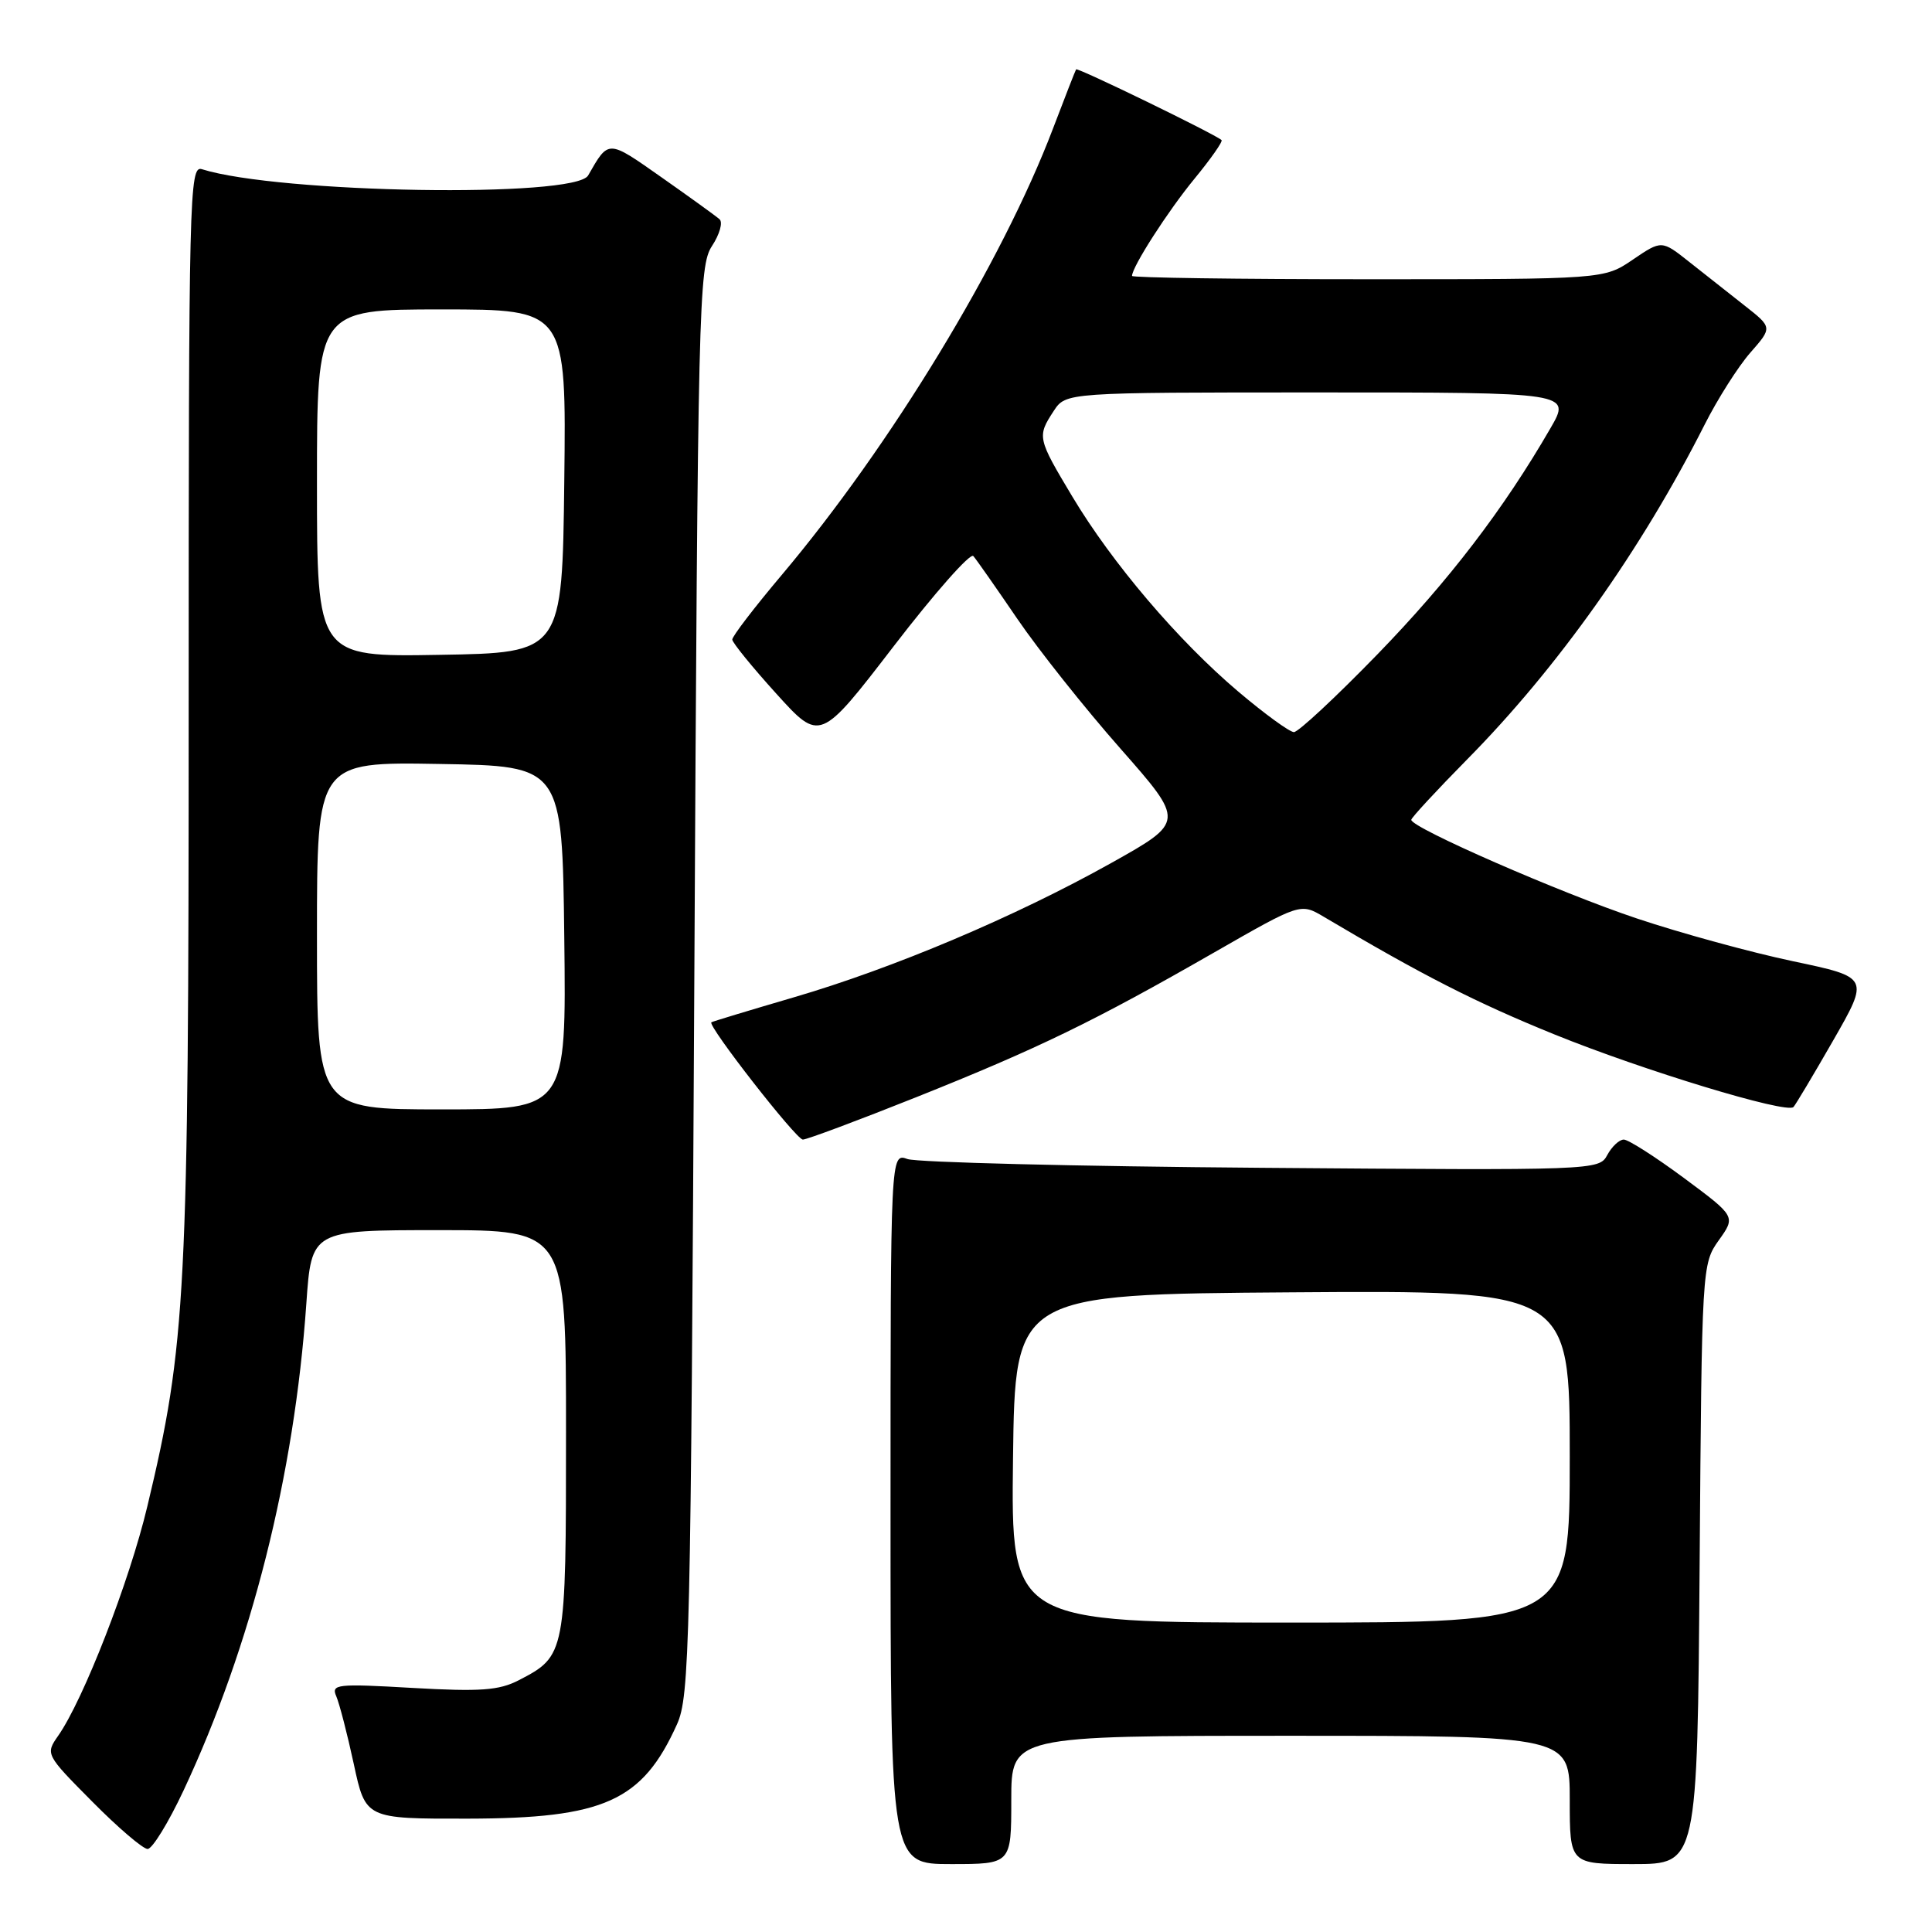<?xml version="1.0" encoding="UTF-8" standalone="no"?>
<!DOCTYPE svg PUBLIC "-//W3C//DTD SVG 1.1//EN" "http://www.w3.org/Graphics/SVG/1.1/DTD/svg11.dtd" >
<svg xmlns="http://www.w3.org/2000/svg" xmlns:xlink="http://www.w3.org/1999/xlink" version="1.1" viewBox="0 0 256 256">
 <g >
 <path fill="currentColor"
d=" M 134.00 238.50 C 134.00 230.00 134.00 230.00 171.00 230.00 C 208.00 230.00 208.00 230.00 208.00 238.50 C 208.00 247.00 208.00 247.00 216.46 247.00 C 224.91 247.00 224.91 247.00 225.21 207.25 C 225.50 167.85 225.52 167.47 227.75 164.34 C 230.00 161.19 230.00 161.19 223.13 156.09 C 219.35 153.29 215.76 151.00 215.16 151.00 C 214.56 151.00 213.58 151.92 212.97 153.05 C 211.89 155.07 211.38 155.09 167.19 154.74 C 142.61 154.55 121.49 154.02 120.25 153.58 C 118.00 152.77 118.00 152.77 118.00 199.88 C 118.00 247.00 118.00 247.00 126.00 247.00 C 134.00 247.00 134.00 247.00 134.00 238.50 Z  M 24.32 237.25 C 33.30 218.09 39.00 195.53 40.59 172.75 C 41.27 163.00 41.27 163.00 58.14 163.00 C 75.00 163.00 75.00 163.00 75.00 189.78 C 75.00 219.25 74.97 219.41 68.72 222.65 C 66.11 223.99 63.66 224.17 54.68 223.66 C 44.61 223.08 43.86 223.16 44.56 224.77 C 44.97 225.72 46.02 229.76 46.88 233.75 C 48.44 241.00 48.44 241.00 61.97 240.98 C 80.05 240.95 85.11 238.67 89.70 228.49 C 91.38 224.77 91.53 218.18 92.00 129.96 C 92.47 40.25 92.59 35.27 94.34 32.60 C 95.36 31.05 95.81 29.45 95.34 29.05 C 94.88 28.64 91.42 26.14 87.66 23.50 C 80.49 18.46 80.67 18.47 77.93 23.25 C 76.21 26.26 36.94 25.62 26.75 22.42 C 25.09 21.89 25.00 25.75 25.00 93.88 C 25.00 171.52 24.66 178.15 19.52 199.61 C 17.15 209.56 11.05 225.24 7.70 230.01 C 6.01 232.43 6.05 232.50 12.22 238.72 C 15.64 242.18 18.95 245.00 19.56 245.00 C 20.18 245.00 22.32 241.51 24.32 237.25 Z  M 121.42 145.38 C 137.61 138.91 144.98 135.33 160.91 126.19 C 172.32 119.65 172.32 119.65 175.41 121.48 C 188.46 129.22 195.54 132.83 205.93 137.05 C 217.70 141.83 236.72 147.61 237.64 146.69 C 237.90 146.43 240.27 142.46 242.91 137.86 C 247.70 129.50 247.70 129.50 237.59 127.37 C 232.03 126.20 222.71 123.65 216.89 121.70 C 206.72 118.30 187.00 109.68 187.00 108.63 C 187.00 108.36 190.34 104.75 194.41 100.62 C 206.41 88.47 217.51 72.81 225.86 56.29 C 227.58 52.88 230.31 48.58 231.92 46.74 C 234.86 43.39 234.86 43.39 231.18 40.50 C 229.16 38.91 225.85 36.30 223.84 34.71 C 220.18 31.81 220.18 31.81 216.36 34.40 C 212.54 37.00 212.54 37.00 181.27 37.00 C 164.07 37.00 150.00 36.80 150.00 36.56 C 150.00 35.37 154.75 27.97 158.27 23.69 C 160.44 21.05 162.06 18.74 161.86 18.56 C 160.99 17.77 142.77 8.91 142.59 9.19 C 142.48 9.36 141.11 12.88 139.54 17.00 C 132.81 34.73 118.01 59.09 103.53 76.25 C 99.94 80.51 97.01 84.33 97.03 84.75 C 97.05 85.16 99.67 88.39 102.86 91.91 C 108.66 98.32 108.66 98.32 118.45 85.59 C 123.84 78.58 128.57 73.22 128.97 73.68 C 129.37 74.13 131.99 77.88 134.80 82.00 C 137.61 86.12 143.76 93.86 148.46 99.19 C 157.00 108.89 157.00 108.89 147.25 114.35 C 134.54 121.46 118.37 128.30 105.12 132.17 C 99.28 133.88 94.39 135.36 94.26 135.46 C 93.71 135.88 105.50 151.00 106.38 151.00 C 106.91 151.00 113.68 148.47 121.42 145.38 Z  M 134.23 193.25 C 134.50 171.50 134.50 171.50 171.25 171.24 C 208.00 170.98 208.00 170.98 208.00 192.99 C 208.00 215.00 208.00 215.00 170.98 215.00 C 133.96 215.00 133.96 215.00 134.23 193.25 Z  M 42.00 123.98 C 42.00 100.95 42.00 100.95 58.25 101.23 C 74.50 101.50 74.50 101.50 74.77 124.25 C 75.04 147.00 75.04 147.00 58.52 147.00 C 42.00 147.00 42.00 147.00 42.00 123.98 Z  M 42.00 64.02 C 42.00 41.00 42.00 41.00 58.52 41.00 C 75.04 41.00 75.04 41.00 74.77 63.75 C 74.50 86.50 74.50 86.50 58.25 86.77 C 42.00 87.05 42.00 87.05 42.00 64.02 Z  M 164.08 91.64 C 156.12 84.90 147.38 74.64 142.09 65.80 C 137.45 58.06 137.41 57.84 139.62 54.46 C 141.23 52.00 141.23 52.00 174.71 52.00 C 208.19 52.00 208.19 52.00 205.44 56.75 C 199.25 67.46 191.96 76.98 182.50 86.72 C 177.00 92.38 172.03 97.01 171.45 97.01 C 170.88 97.00 167.56 94.59 164.08 91.64 Z "/>
</g>
</svg>